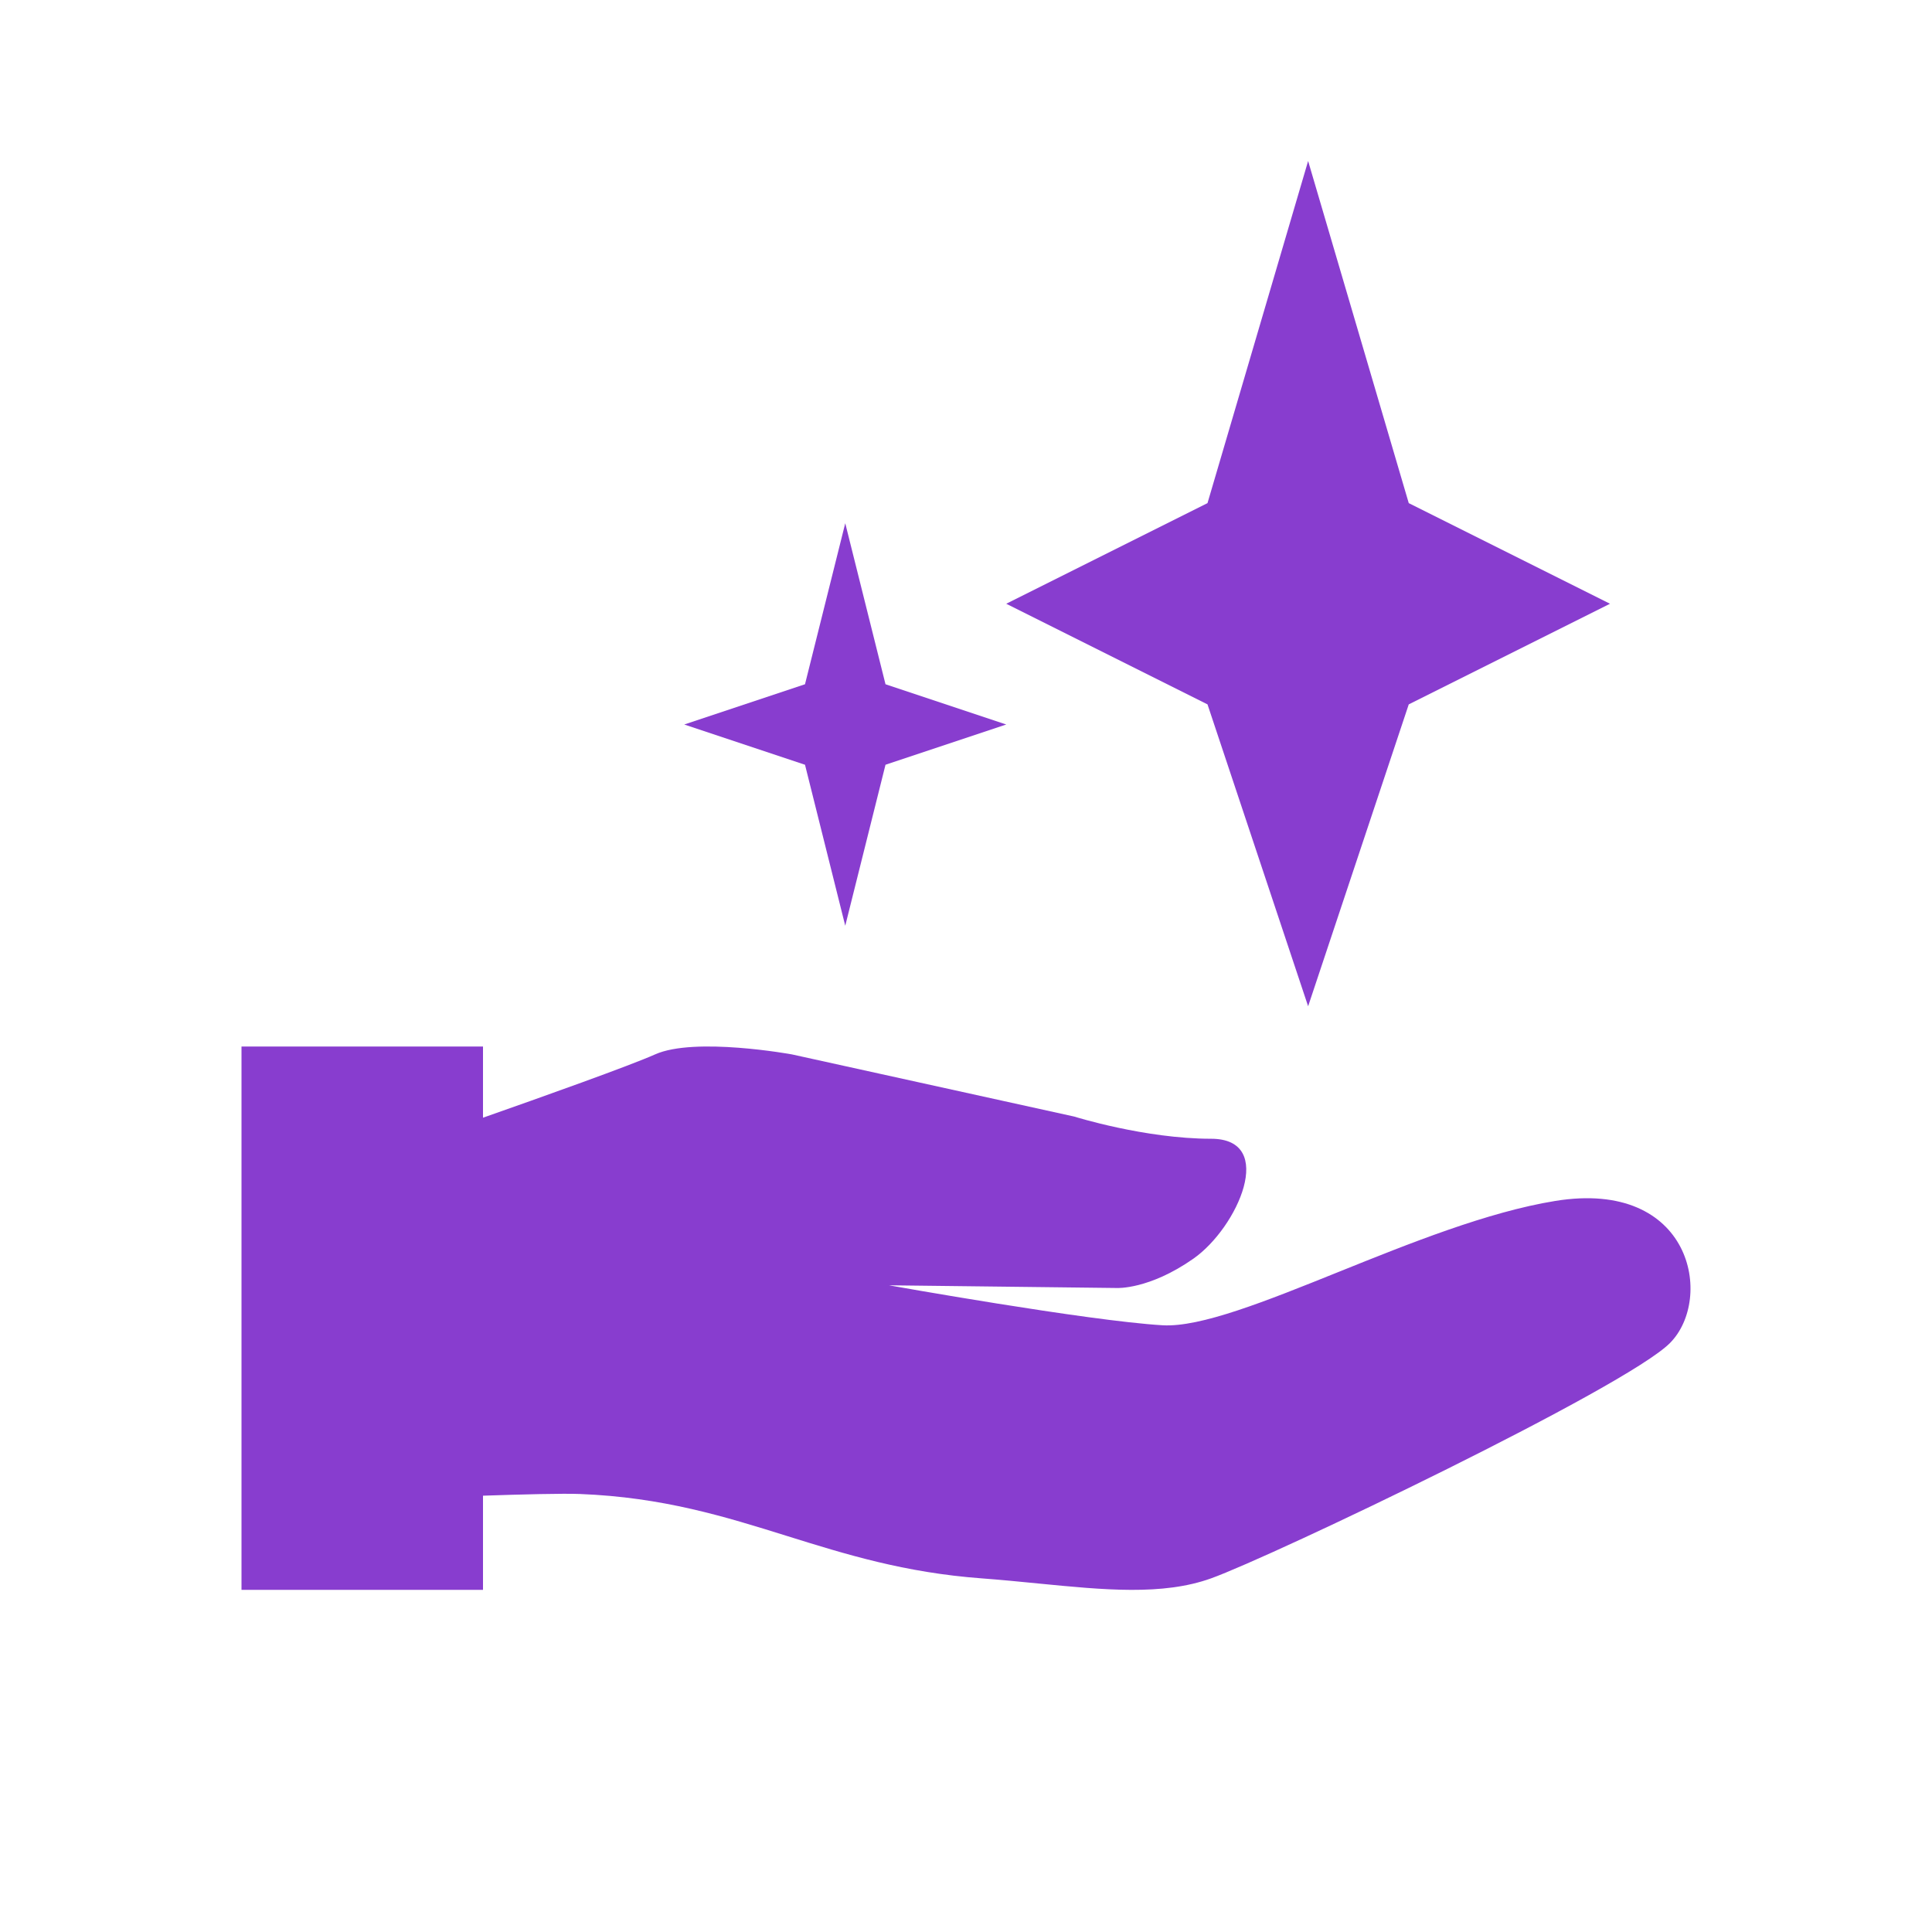<!DOCTYPE svg PUBLIC "-//W3C//DTD SVG 1.1//EN" "http://www.w3.org/Graphics/SVG/1.1/DTD/svg11.dtd">
<!-- Uploaded to: SVG Repo, www.svgrepo.com, Transformed by: SVG Repo Mixer Tools -->
<svg width="800px" height="800px" viewBox="0 0 48 48" fill="none" xmlns="http://www.w3.org/2000/svg">
<g id="SVGRepo_bgCarrier" stroke-width="0"/>
<g id="SVGRepo_tracerCarrier" stroke-linecap="round" stroke-linejoin="round"/>
<g id="SVGRepo_iconCarrier"> <path d="M20 17L21 13L22 17L25 18L22 19L21 23L20 19L17 18L20 17Z" fill="#883DCF"/> <path d="M30 12.5L32.5 4L35 12.5L40 15L35 17.5L32.5 25L30 17.5L25 15L30 12.5Z" fill="#883DCF"/> <path fill-rule="evenodd" clip-rule="evenodd" d="M12 26H6V39.5H12V37.16C12.971 37.127 13.982 37.101 14.412 37.118C16.469 37.199 18.006 37.678 19.559 38.163C21.008 38.615 22.472 39.072 24.388 39.214C24.869 39.25 25.338 39.296 25.792 39.341C27.433 39.502 28.887 39.646 30.089 39.214C31.623 38.662 40.394 34.47 41.49 33.367C42.586 32.264 42.038 29.285 38.64 29.837C36.963 30.109 35.019 30.891 33.256 31.601C31.446 32.33 29.827 32.981 28.883 32.926C27.019 32.815 22.086 31.933 22.086 31.933L27.75 32C27.75 32 28.55 32.042 29.65 31.271C30.75 30.5 31.733 28.292 30.089 28.292C28.444 28.292 26.69 27.741 26.69 27.741L19.674 26.196C19.674 26.196 17.262 25.755 16.276 26.196C15.649 26.476 13.493 27.245 12 27.769V26Z" fill="#883DCF"/> </g>
</svg>